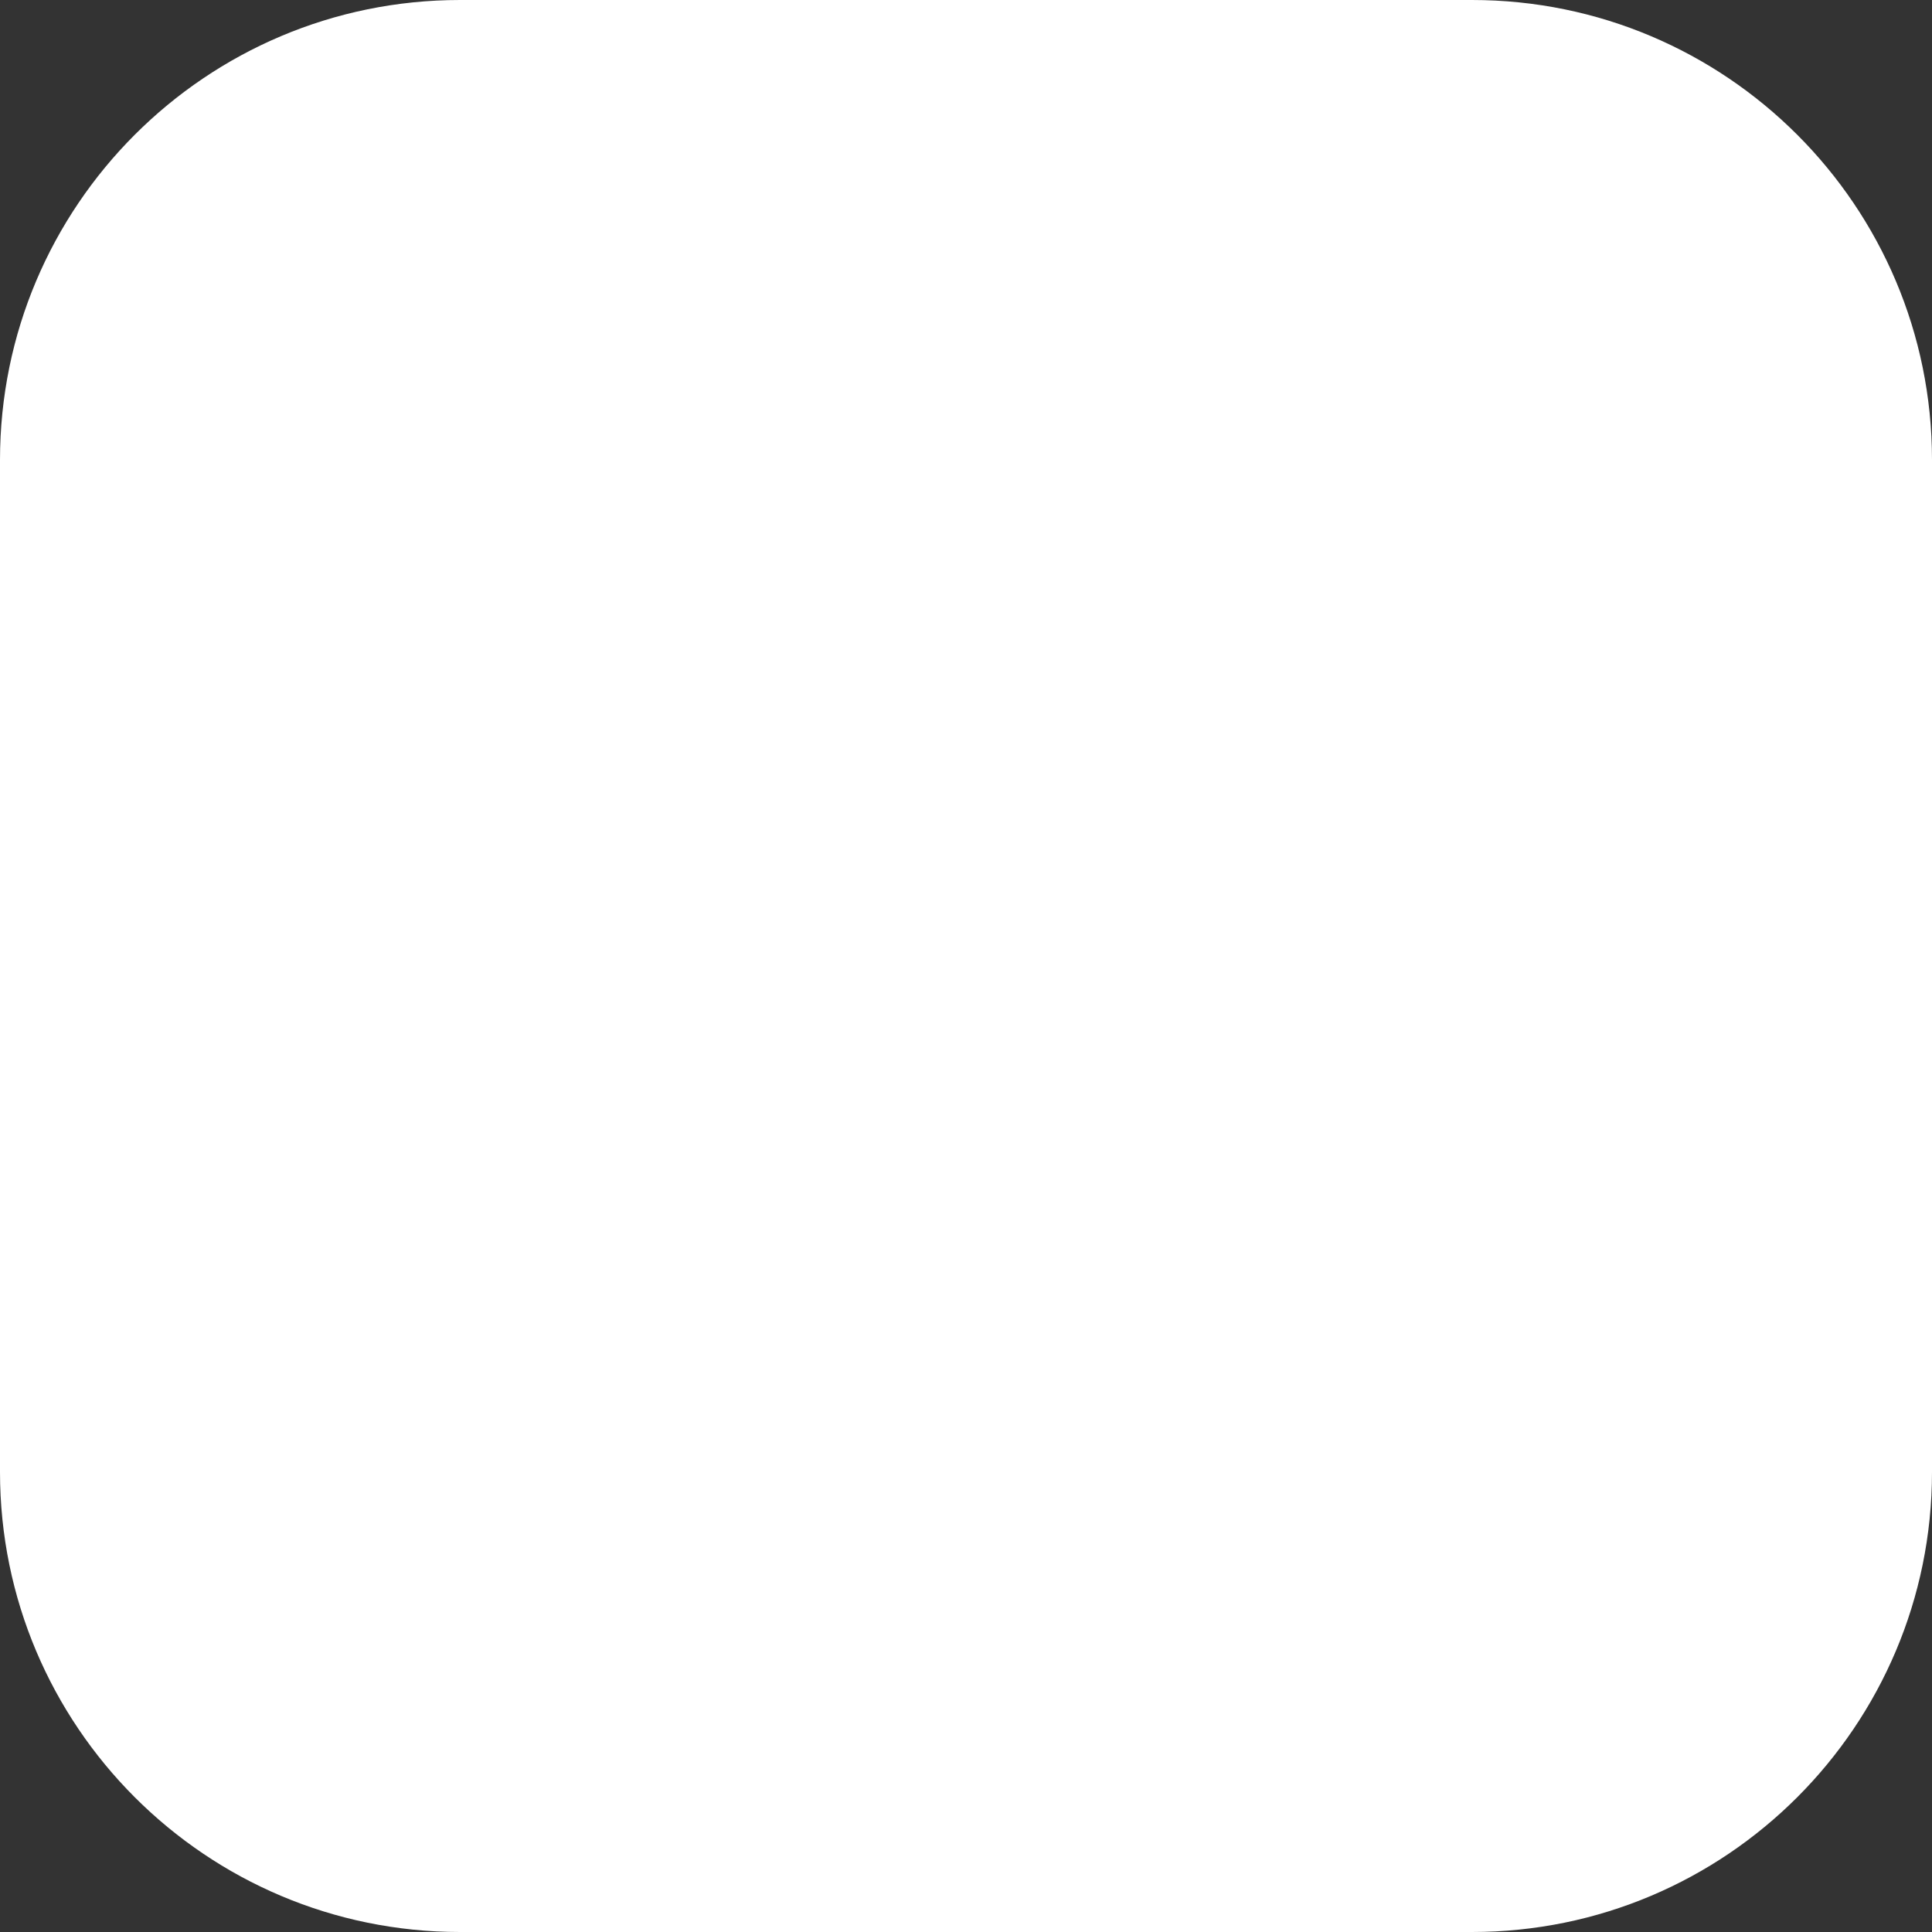 <?xml version="1.0" encoding="UTF-8"?>
<!-- Generated by Pixelmator Pro 2.4.7 -->
<svg width="19" height="19" viewBox="0 0 19 19" xmlns="http://www.w3.org/2000/svg" xmlns:xlink="http://www.w3.org/1999/xlink">
    <rect x="0" y="0" width="19" height="19" fill="#333333" stroke="none"/>
    <path id="Retngulo-arredondado" fill="#ffffff" stroke="none" d="M 4.524 0 C 2.026 0 0 2.026 0 4.524 L 0 14.476 C 0 16.974 2.026 19 4.524 19 L 14.476 19 C 16.974 19 19 16.974 19 14.476 L 19 4.524 C 19 2.026 16.974 0 14.476 0 Z"/>
    <g id="Camada"/>
</svg>
